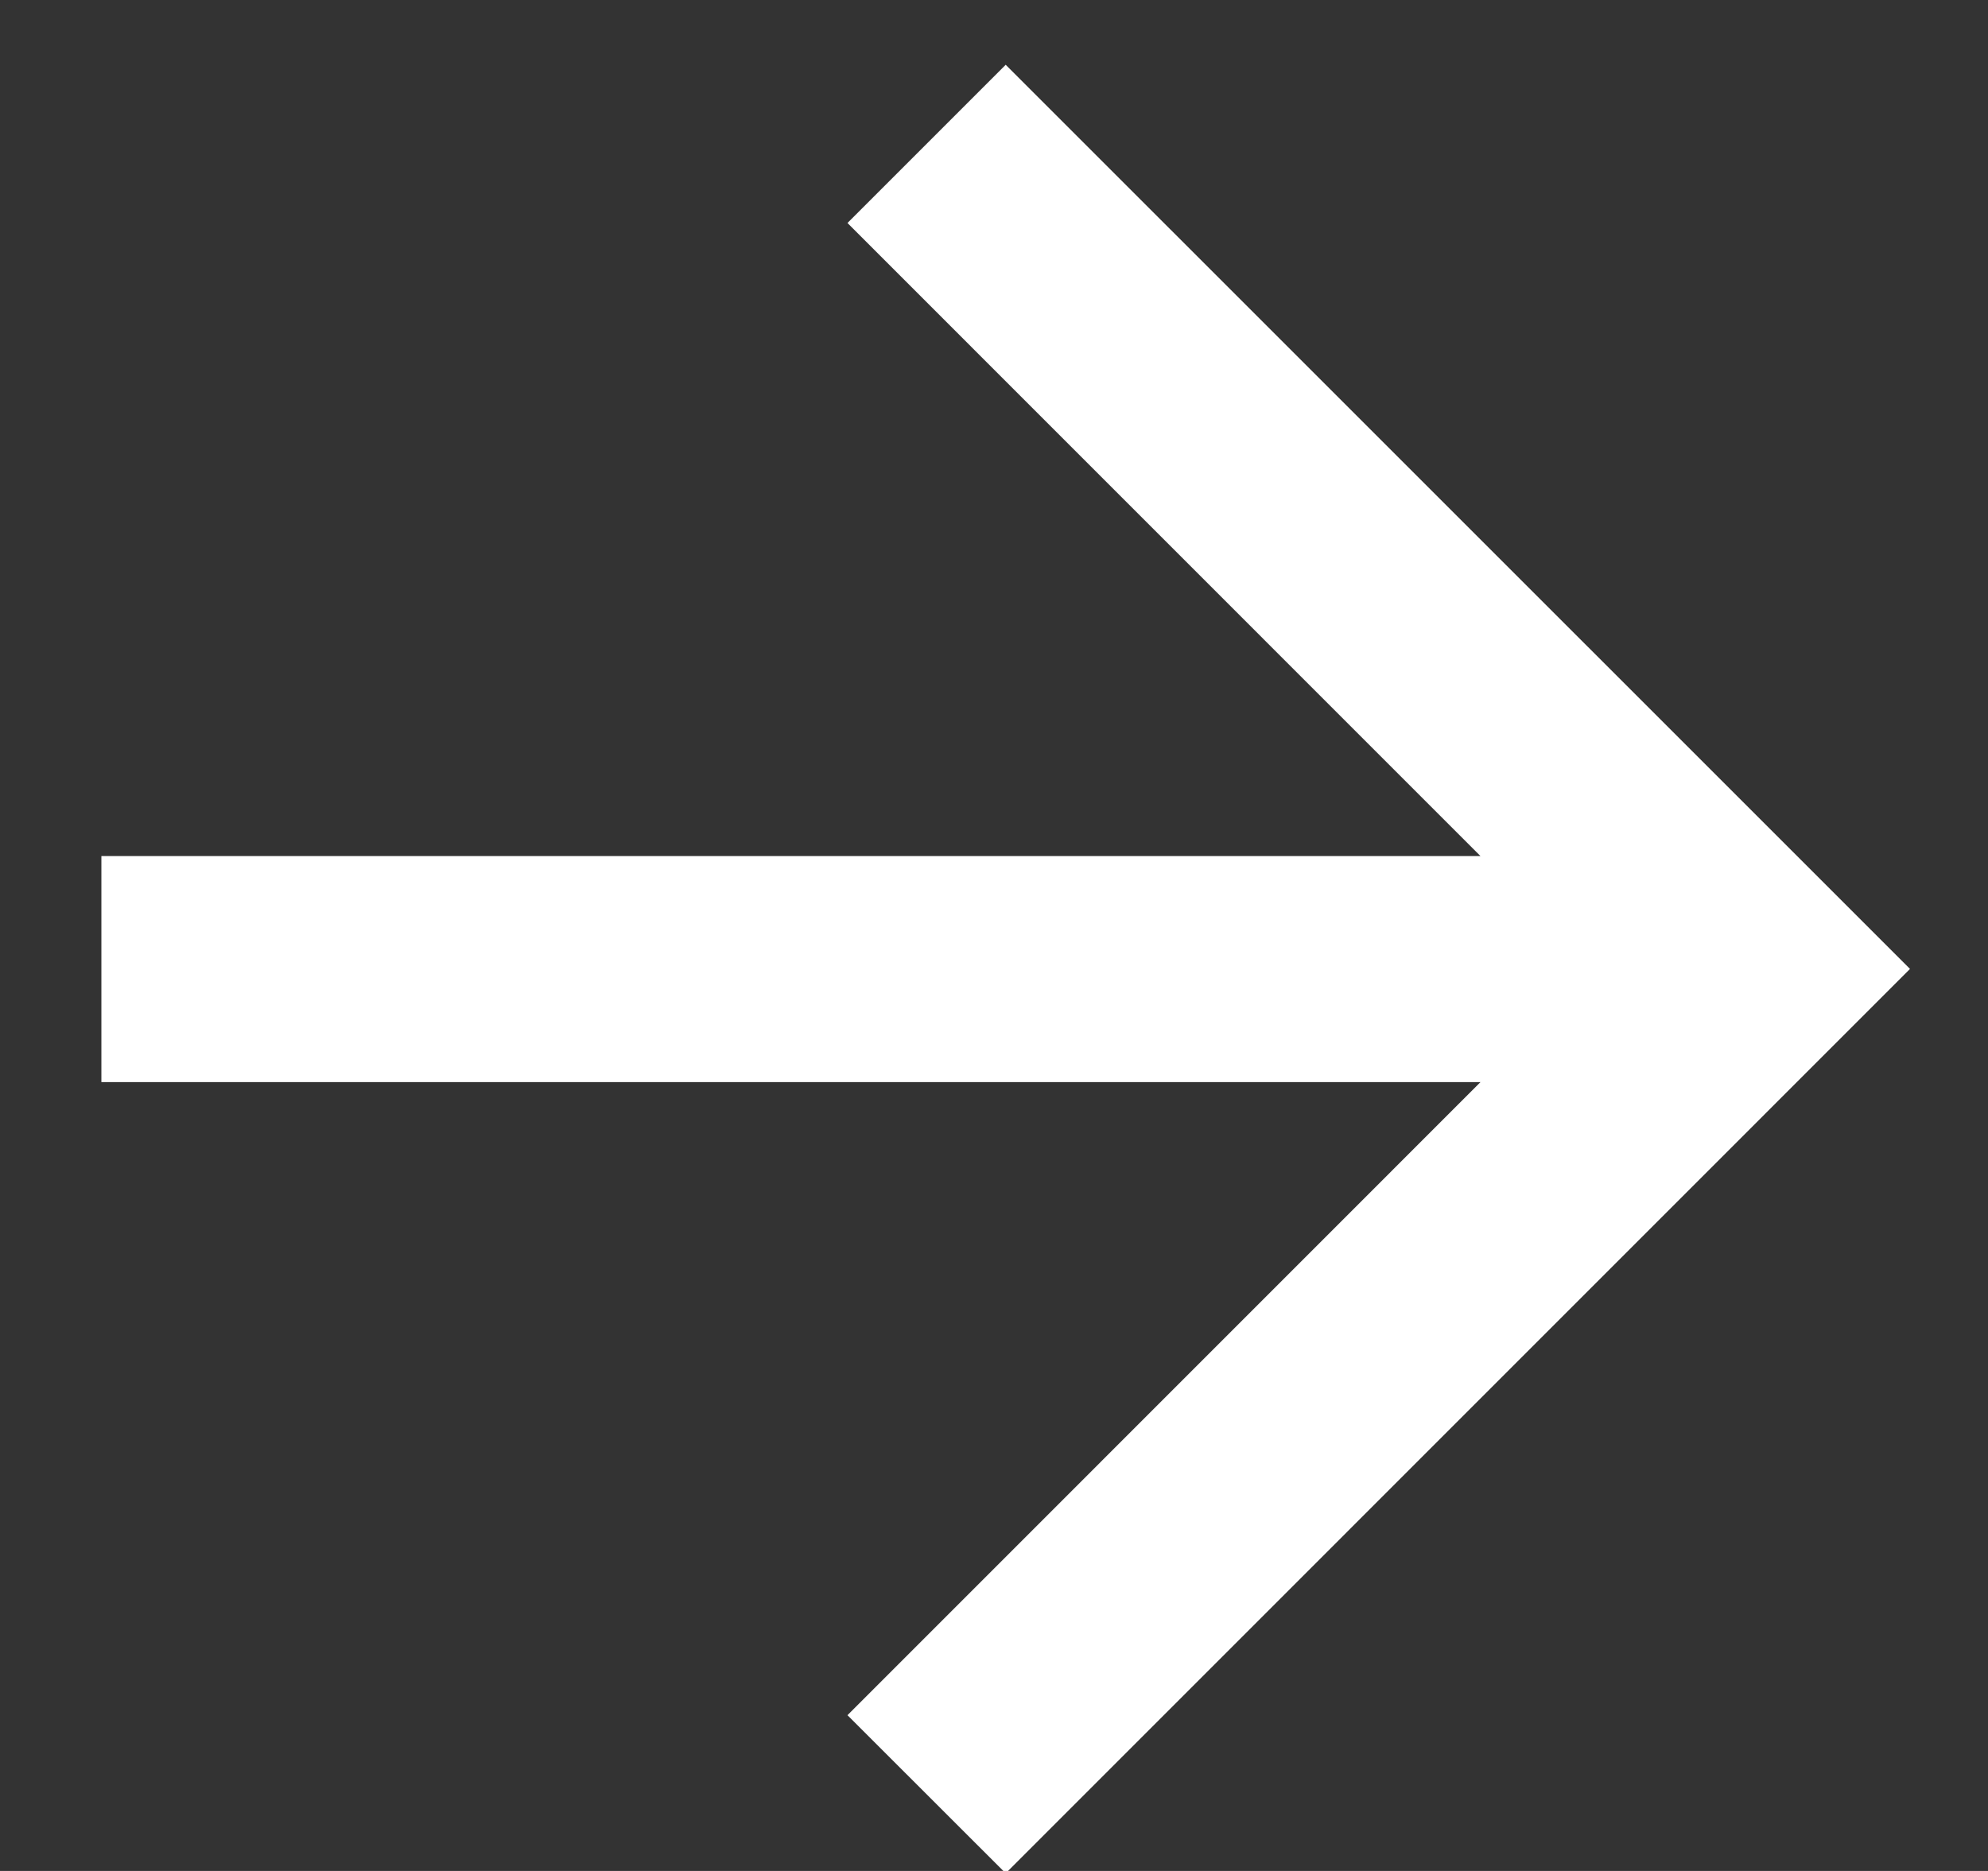 <svg xmlns="http://www.w3.org/2000/svg" width="17" height="16" viewBox="0 0 17 16"><rect x="0" y="0" width="17" height="16" fill="#333333" stroke="none"/><g><g><path fill="#fff" d="M8.6.554L7.247 1.907l5.413 5.414H.867v1.933H12.66l-5.413 5.414L8.6 16.02l7.733-7.734z"/></g></g></svg>
